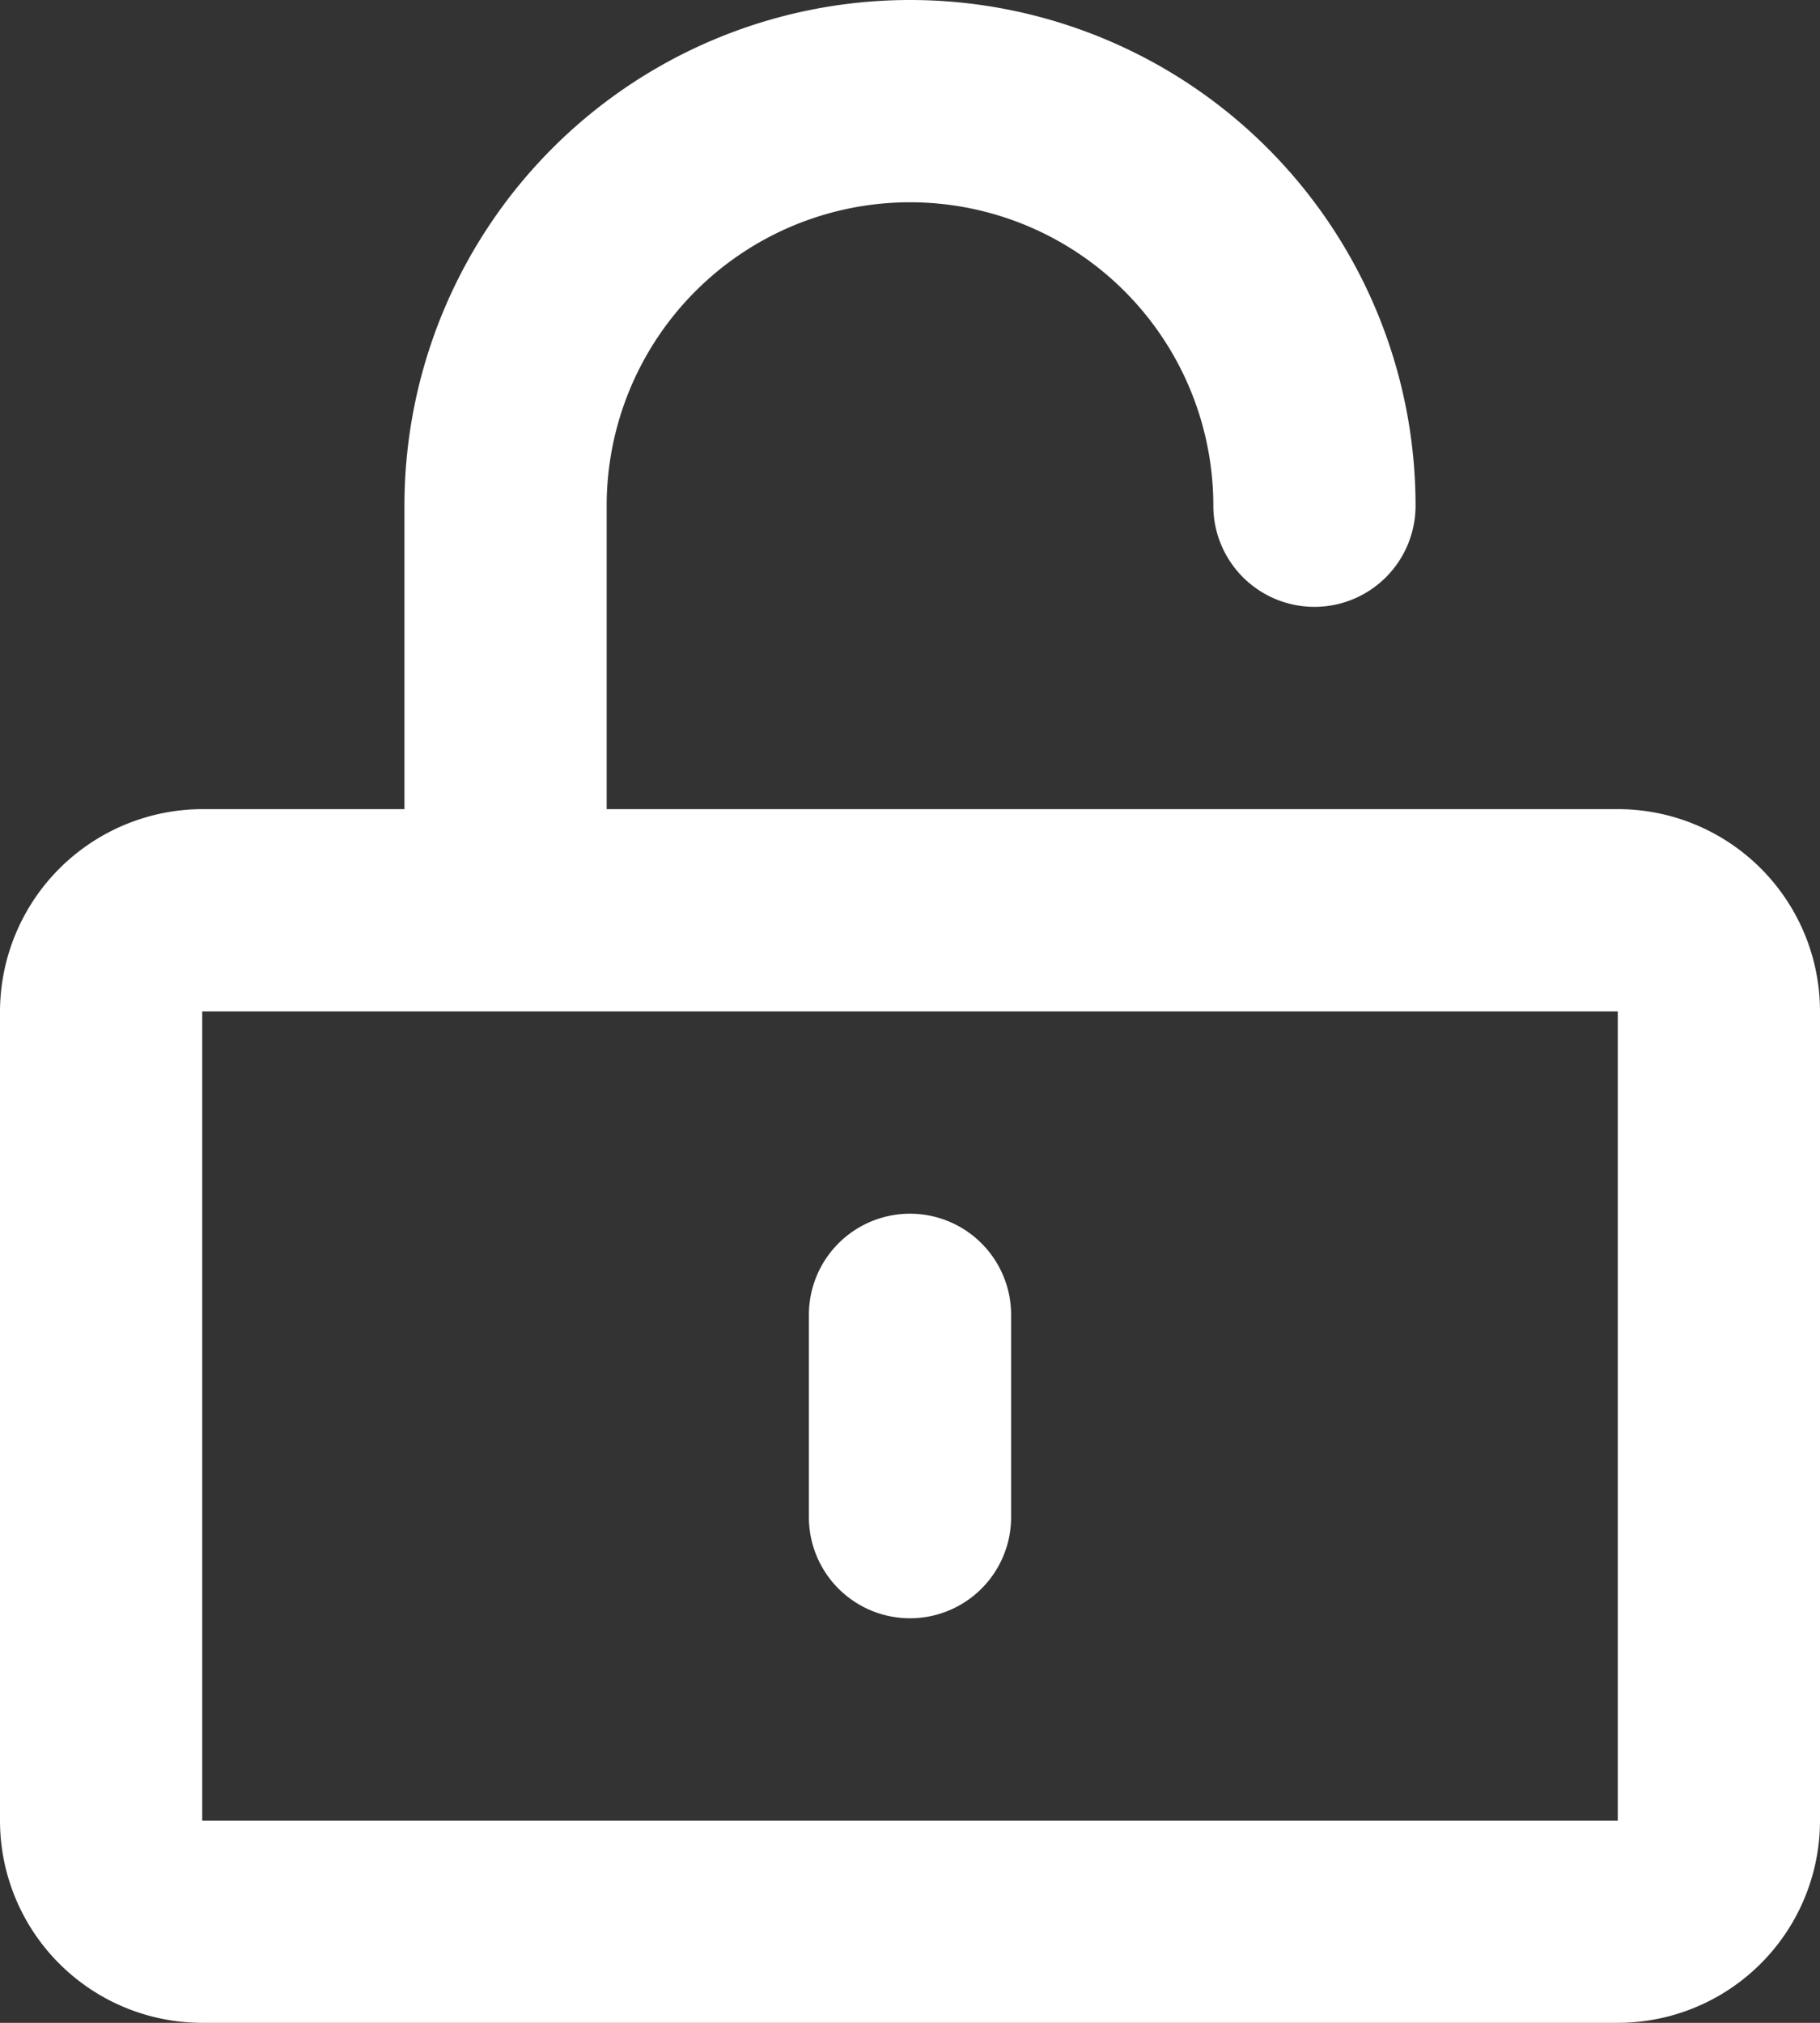 <svg xmlns="http://www.w3.org/2000/svg" width="18" height="20" viewBox="0 0 18 20">
  <rect x="0" y="0" width="18" height="20" fill="#333333" stroke="none"/>
  <path id="icon-lock-open" d="M9,10H19a2,2,0,0,1,2,2v8a2,2,0,0,1-2,2H5a2,2,0,0,1-2-2V12a2.006,2.006,0,0,1,2-2H7V7A5,5,0,1,1,17,7a1,1,0,0,1-2,0A3,3,0,1,0,9,7ZM5,12v8H19V12Zm7,2a1,1,0,0,1,1,1v2a1,1,0,0,1-2,0V15A1,1,0,0,1,12,14Z" transform="translate(-3 -2)" fill="#fff"/>
</svg>
